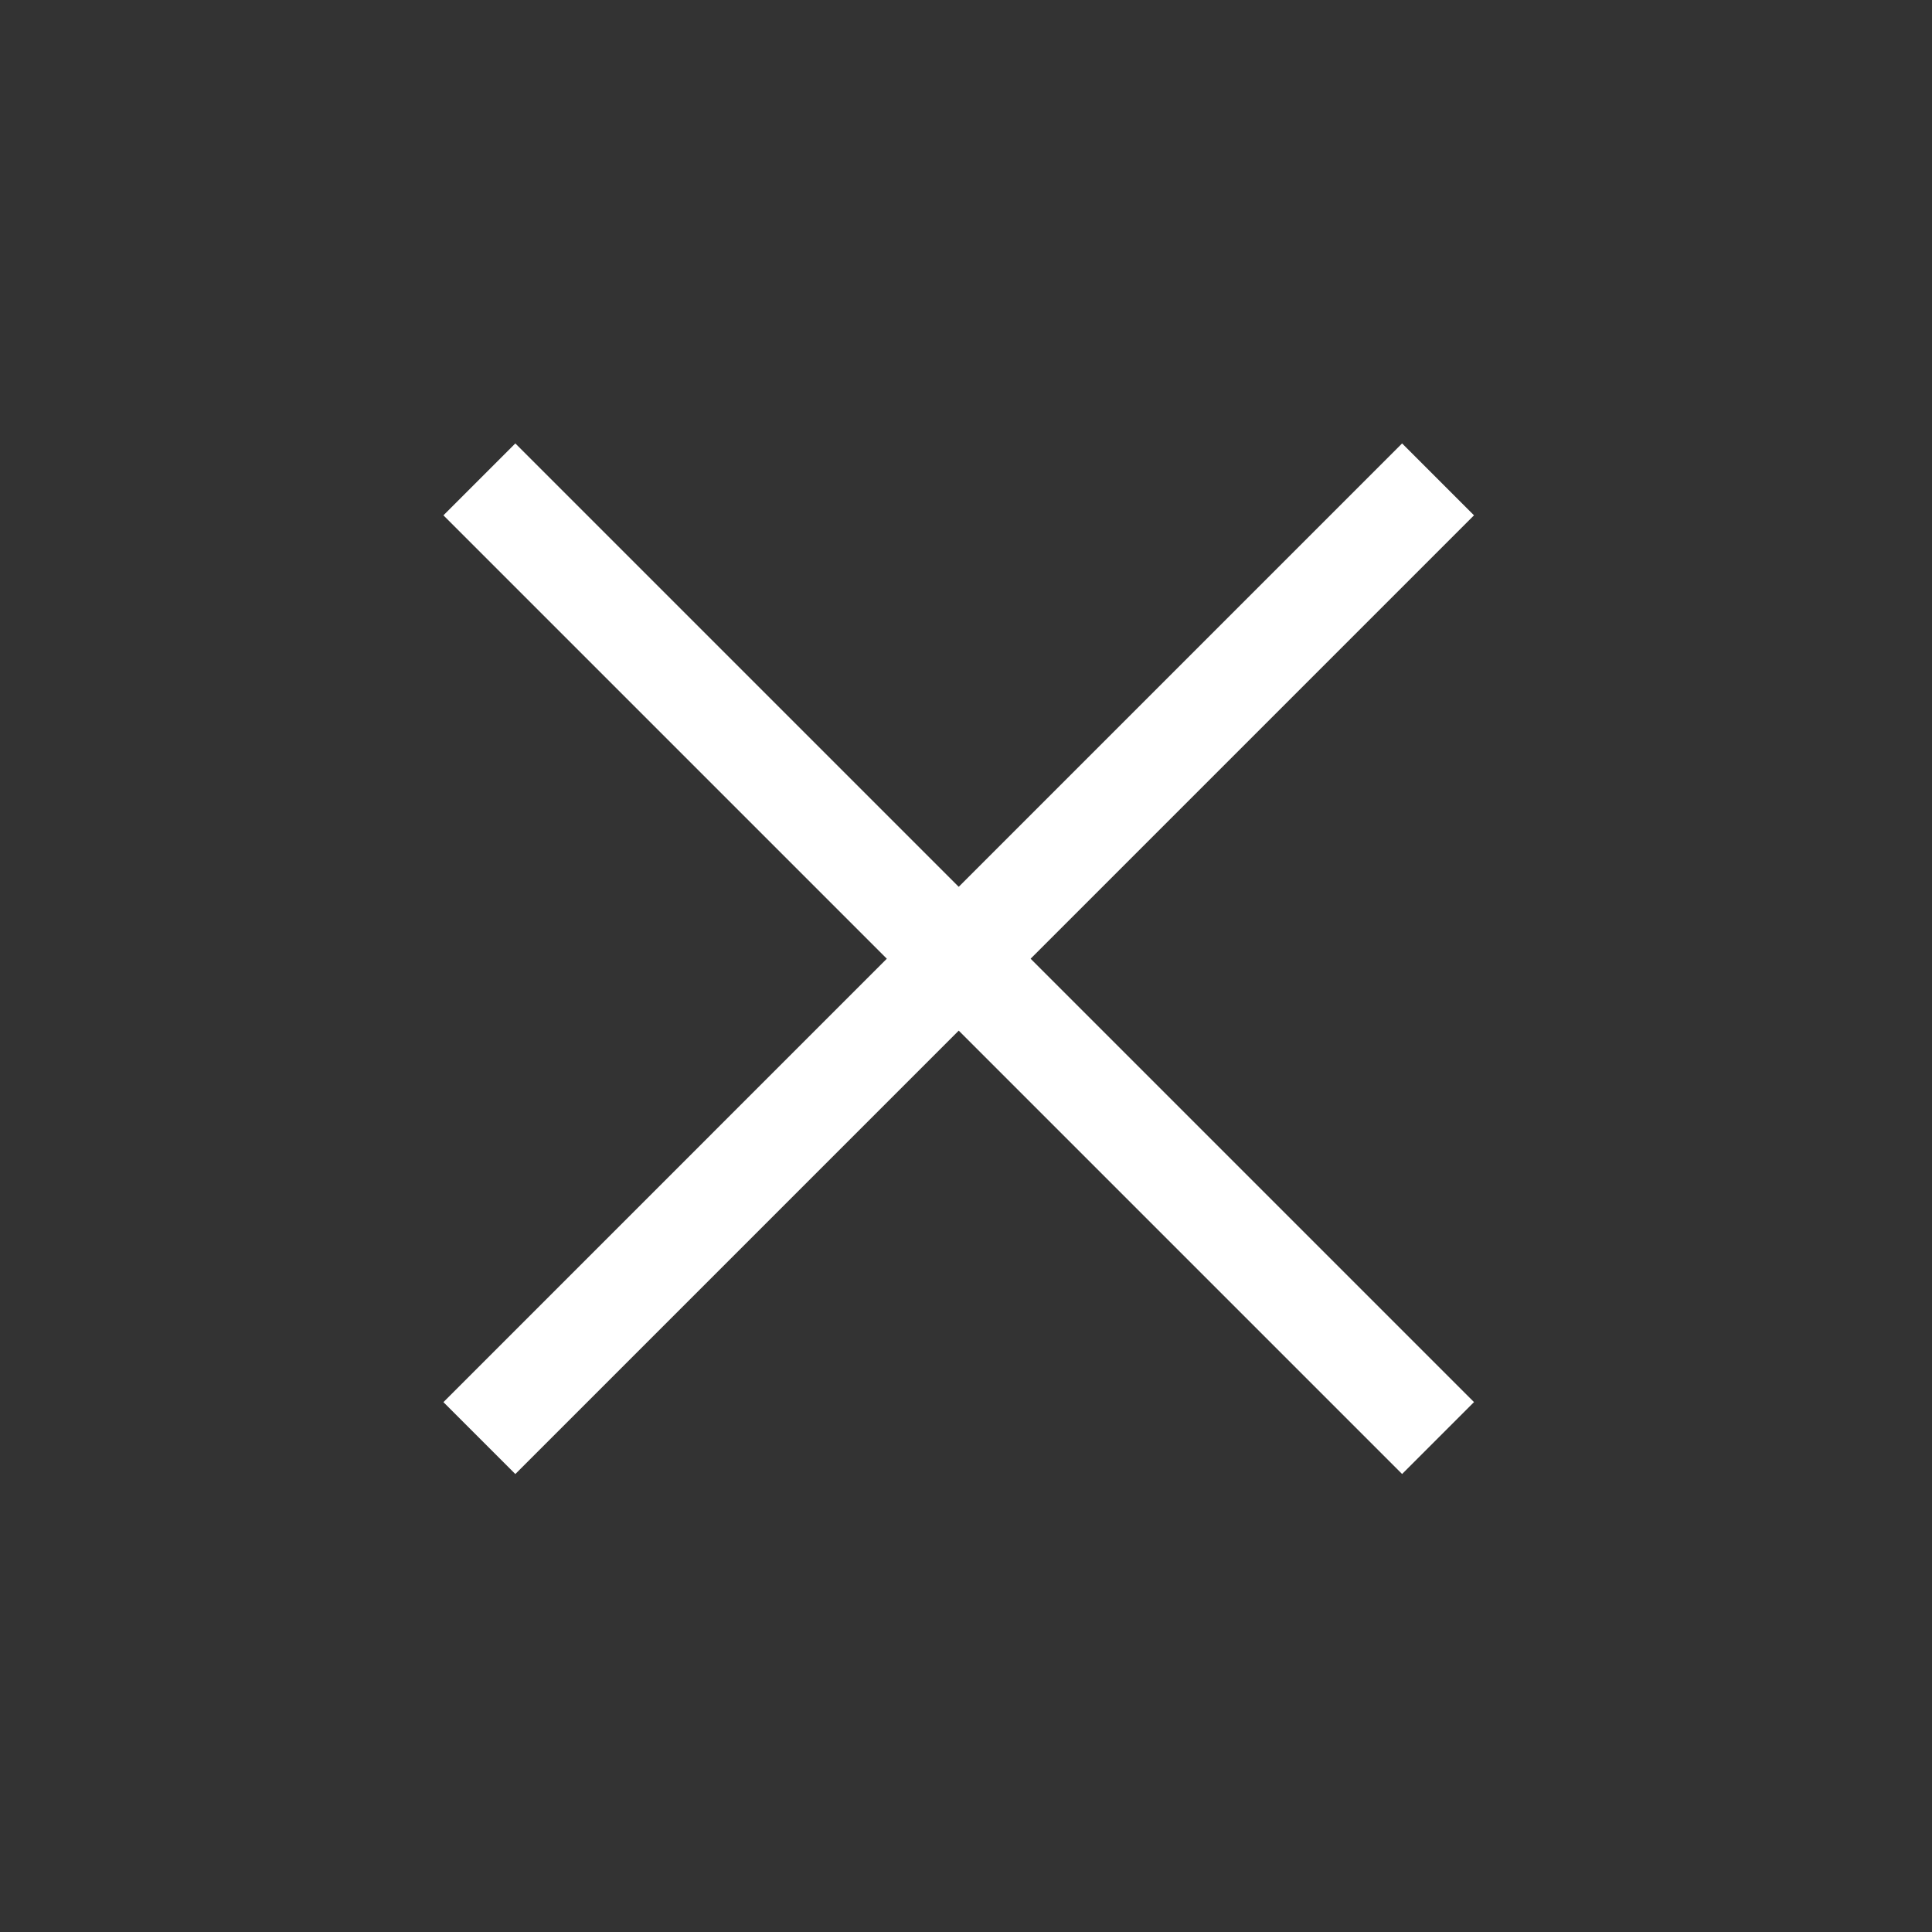 <svg width="57" height="57" viewBox="0 0 57 57" fill="none" xmlns="http://www.w3.org/2000/svg">
<rect x="0" y="0" width="57" height="57" fill="#333333" stroke="none"/>
<path d="M14.143 42.428L42.427 14.143" stroke="white" stroke-width="3"/>
<path d="M14.143 14.143L42.427 42.427" stroke="white" stroke-width="3"/>
</svg>
